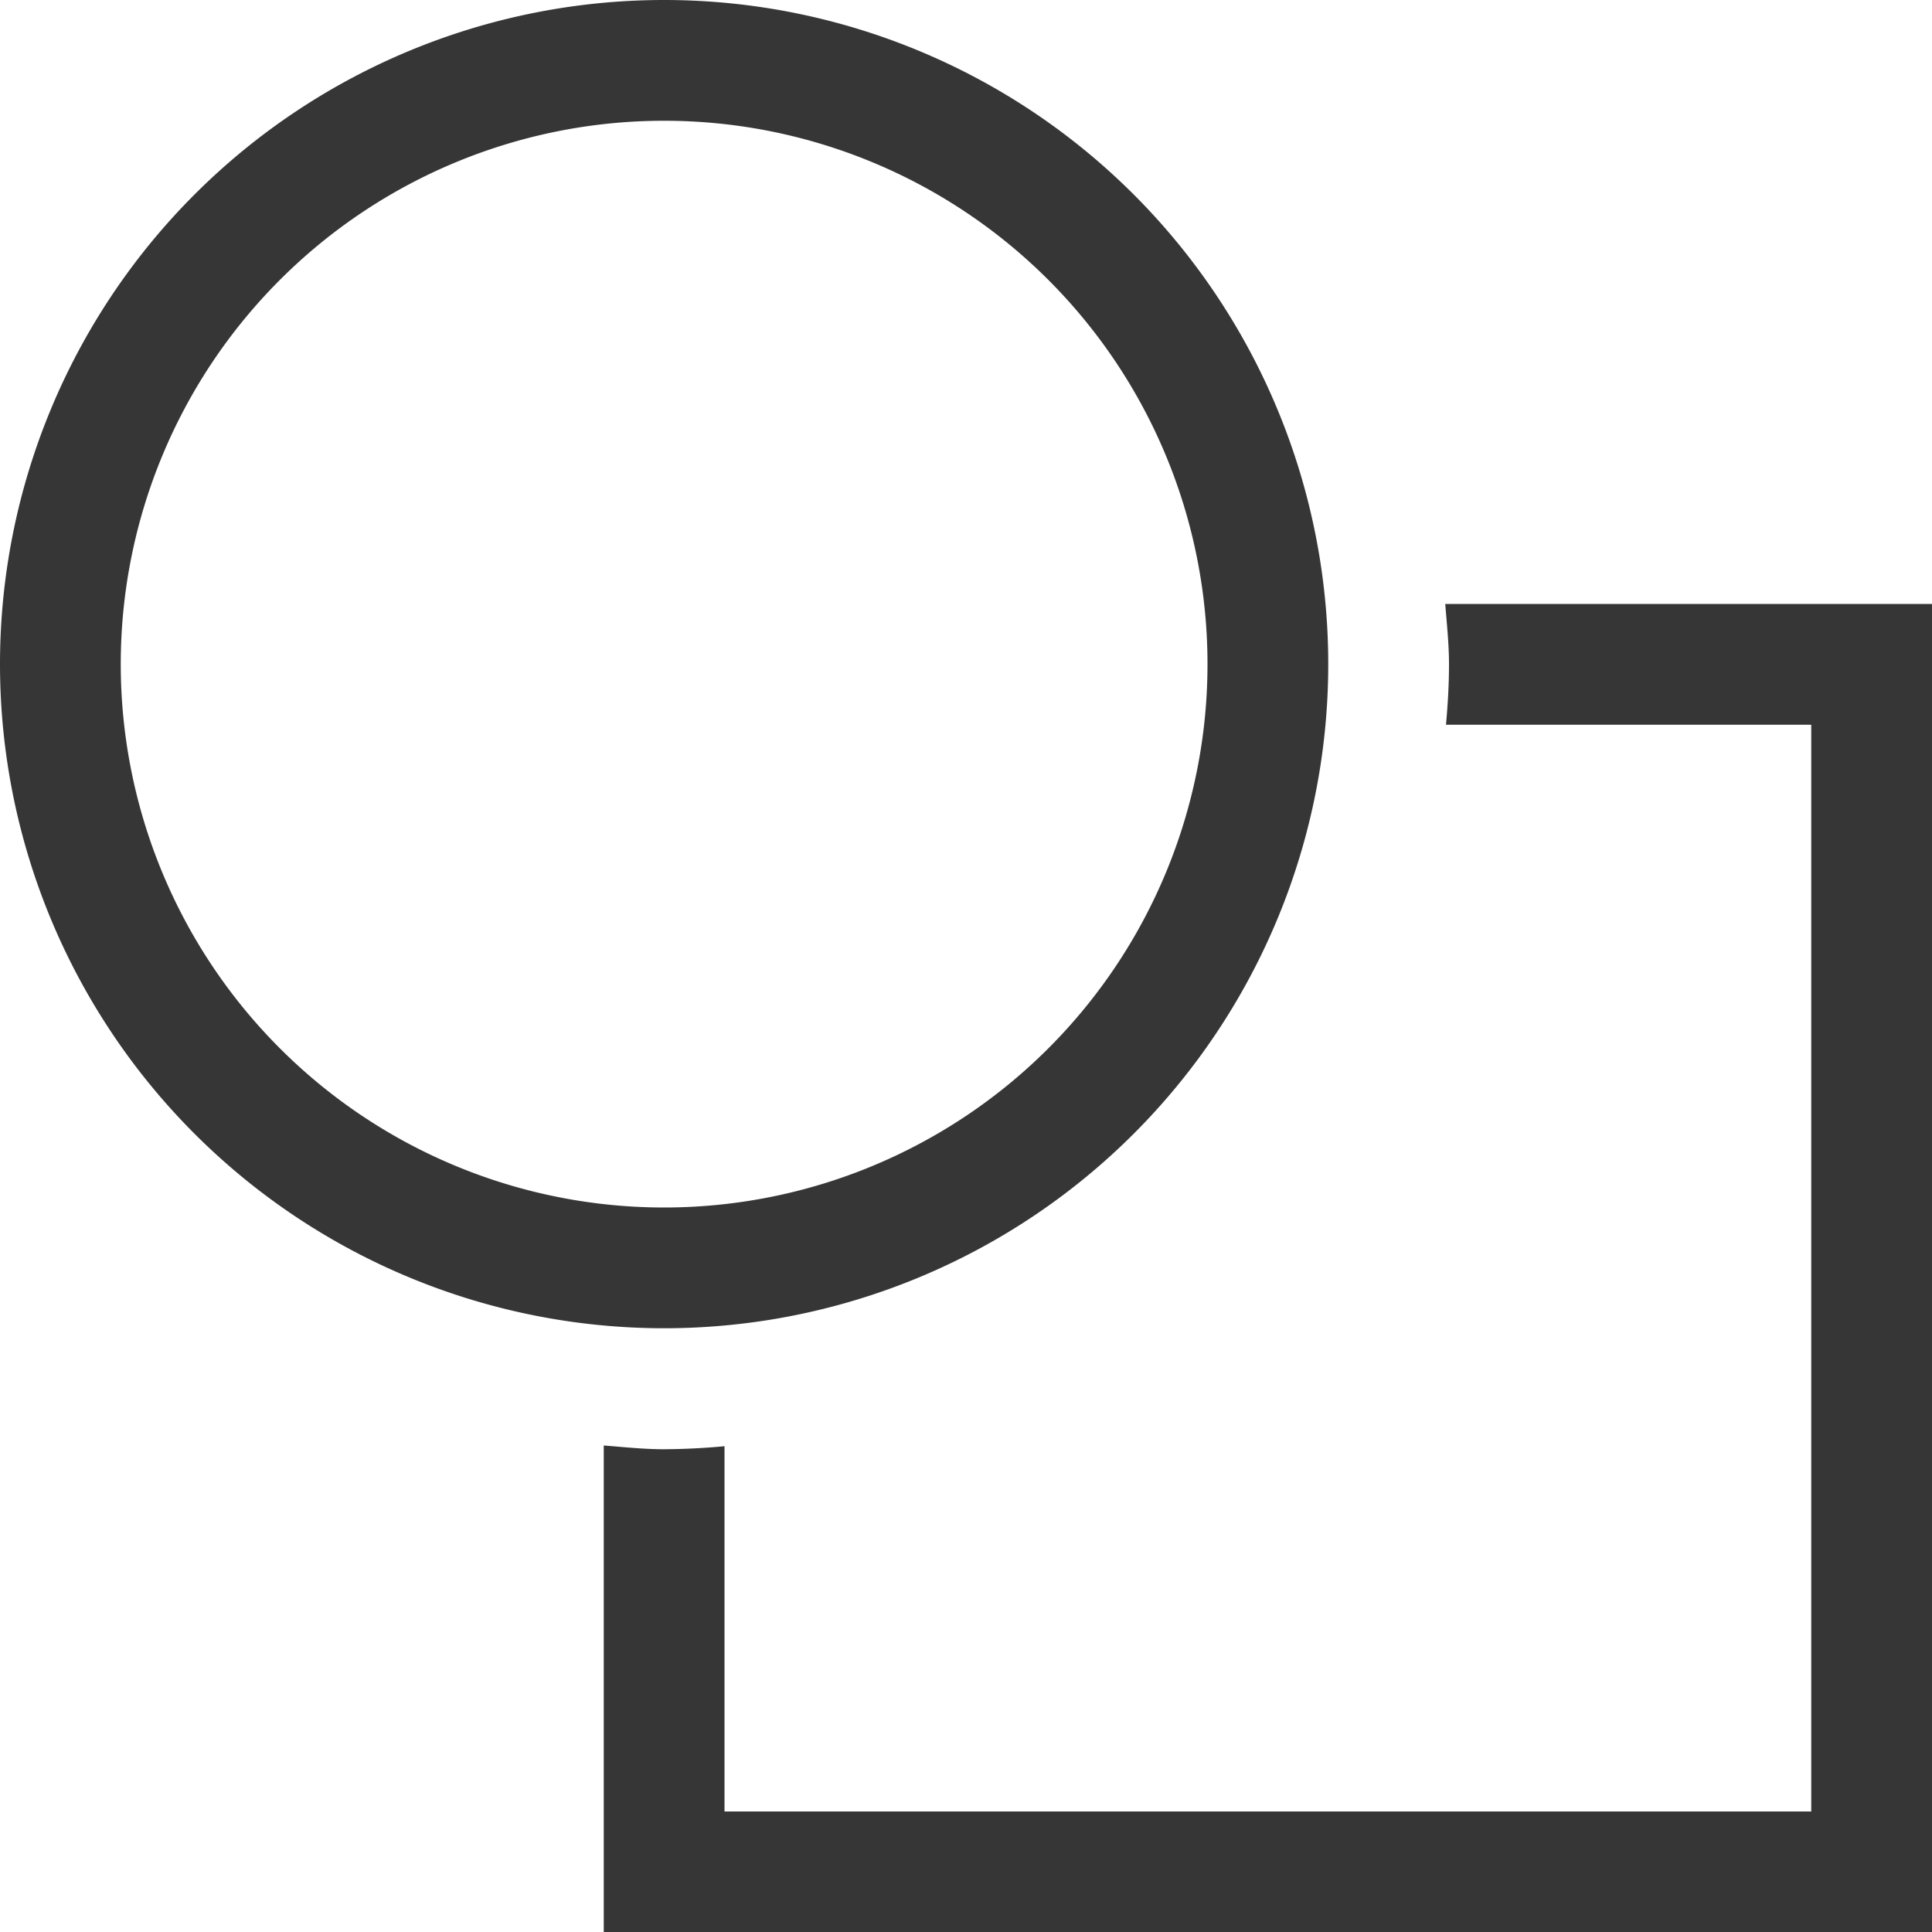 <?xml version="1.0" encoding="UTF-8"?>
<svg width="16" height="16" xmlns="http://www.w3.org/2000/svg">
 <path transform="translate(-165 -567.36)" d="m170.5 567.36a5.5 5.5 0 1 0 0 11 5.5 5.5 0 0 0 0-11zm0 1a4.5 4.5 0 0 1 4.5 4.5 4.5 4.5 0 0 1-4.5 4.5 4.5 4.5 0 0 1-4.5-4.5 4.5 4.5 0 0 1 4.5-4.5z" fill="#363636"/>
 <path transform="translate(-165 -567.36)" d="M176.969 572.362c.013.168.031.33.031.5 0 .169-.01.335-.025.5H180v9h-9v-3.025a5.714 5.714 0 0 1-.5.025c-.171 0-.332-.018-.5-.031v4.031h11v-11h-4.031z" fill="#363636"/>
</svg>
